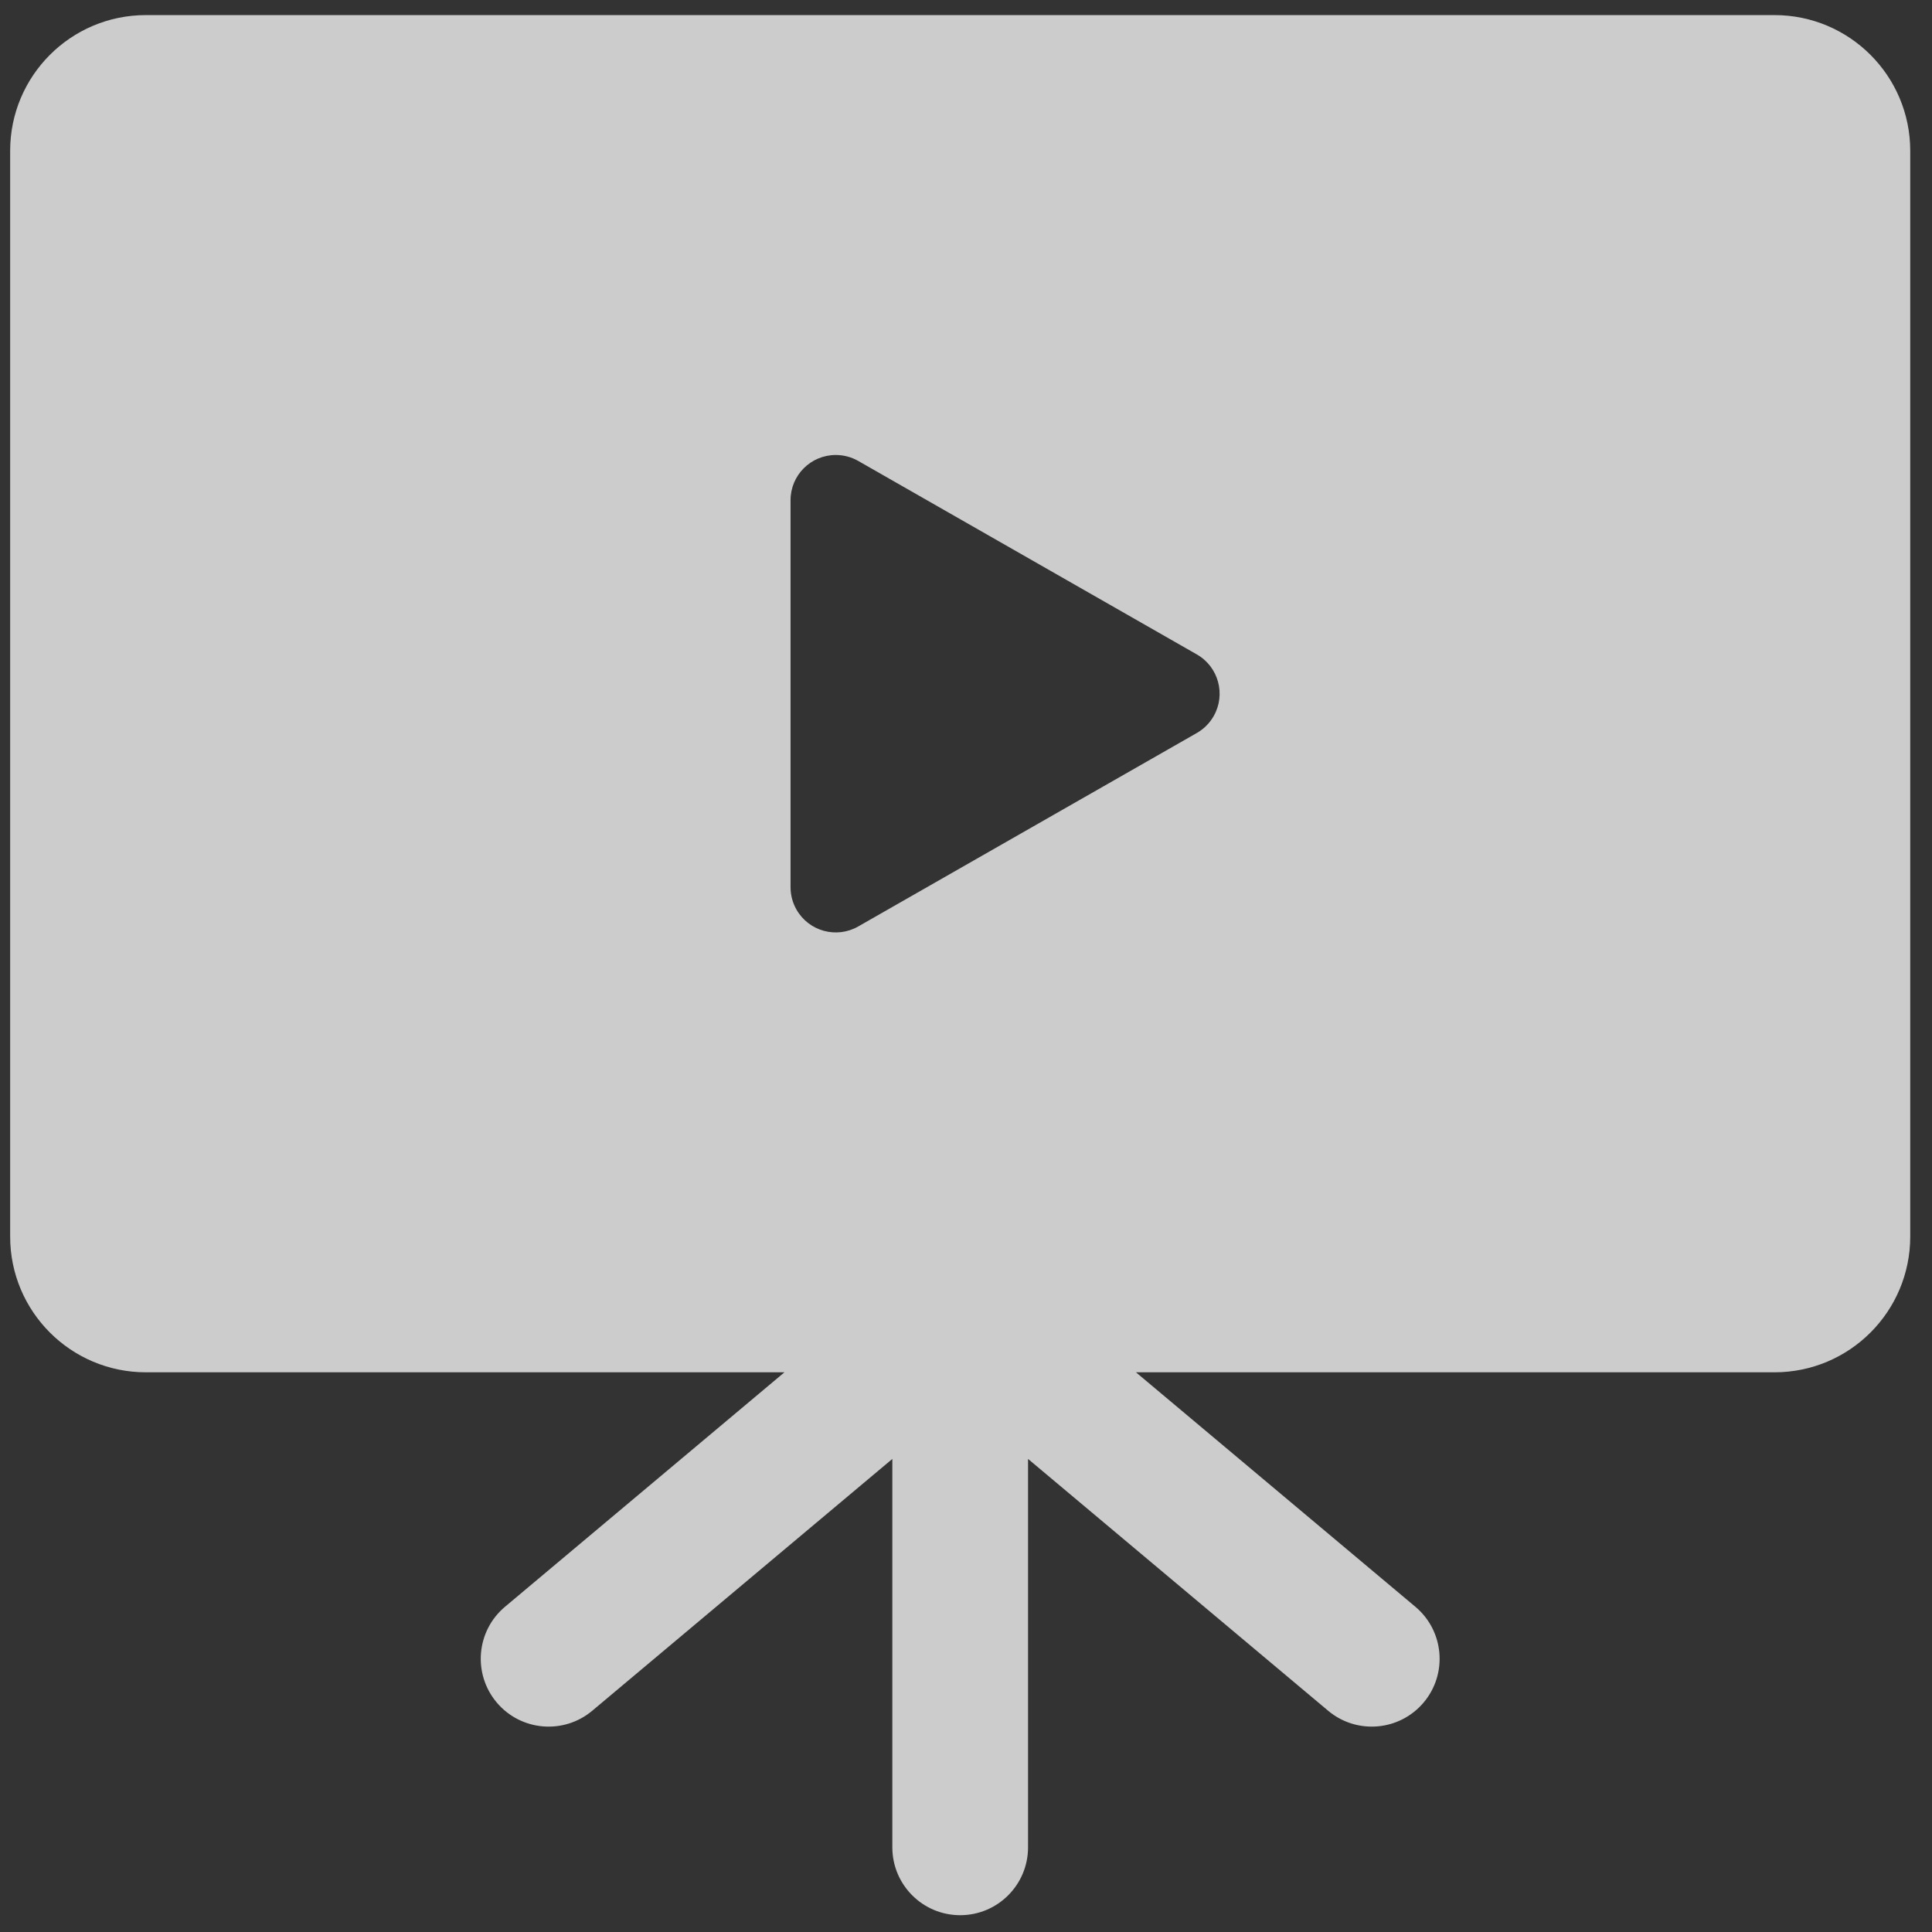 <?xml version="1.0" encoding="UTF-8"?>
<svg width="86px" height="86px" viewBox="0 0 86 86" version="1.1" xmlns="http://www.w3.org/2000/svg" xmlns:xlink="http://www.w3.org/1999/xlink">
    <rect x="0" y="0" width="86" height="86" fill="#333333" stroke="none"/>
    <!-- Generator: Sketch 45.2 (43514) - http://www.bohemiancoding.com/sketch -->
    <title>tutorials</title>
    <desc>Created with Sketch.</desc>
    <defs></defs>
    <g id="Page-1" stroke="none" stroke-width="1" fill="none" fill-rule="evenodd" fill-opacity="0.75">
        <g id="Home-Connexion-Page" transform="translate(-64, -656)" fill="#FFFFFF">
            <g id="tutorials" transform="translate(64.246, 656.672)">
                <path d="M34.672,60.414 L6.247,60.414 C2.91,60.414 0.206,57.709 0.206,54.373 L0.206,6.041 C0.206,2.705 2.91,0 6.247,0 L78.744,0 C82.08,0 84.785,2.705 84.785,6.041 L84.785,54.373 C84.785,57.709 82.08,60.414 78.744,60.414 L50.319,60.414 L62.757,70.851 C64.035,71.923 64.202,73.829 63.13,75.107 C62.057,76.385 60.152,76.551 58.874,75.479 L45.516,64.27 L45.516,81.559 C45.516,83.227 44.164,84.58 42.495,84.58 C40.827,84.58 39.475,83.227 39.475,81.559 L39.475,64.27 L26.117,75.479 C24.839,76.551 22.933,76.385 21.861,75.107 C20.789,73.829 20.955,71.923 22.233,70.851 L34.672,60.414 Z M53.029,31.956 C53.341,31.777 53.6,31.518 53.778,31.206 C54.33,30.241 53.994,29.01 53.029,28.459 L37.957,19.846 C37.652,19.672 37.308,19.581 36.957,19.581 C35.845,19.581 34.944,20.482 34.944,21.594 L34.944,38.82 C34.944,39.17 35.035,39.515 35.209,39.819 C35.761,40.785 36.991,41.12 37.957,40.568 L53.029,31.956 Z" id="Combined-Shape"></path>
            </g>
        </g>
    </g>
</svg>